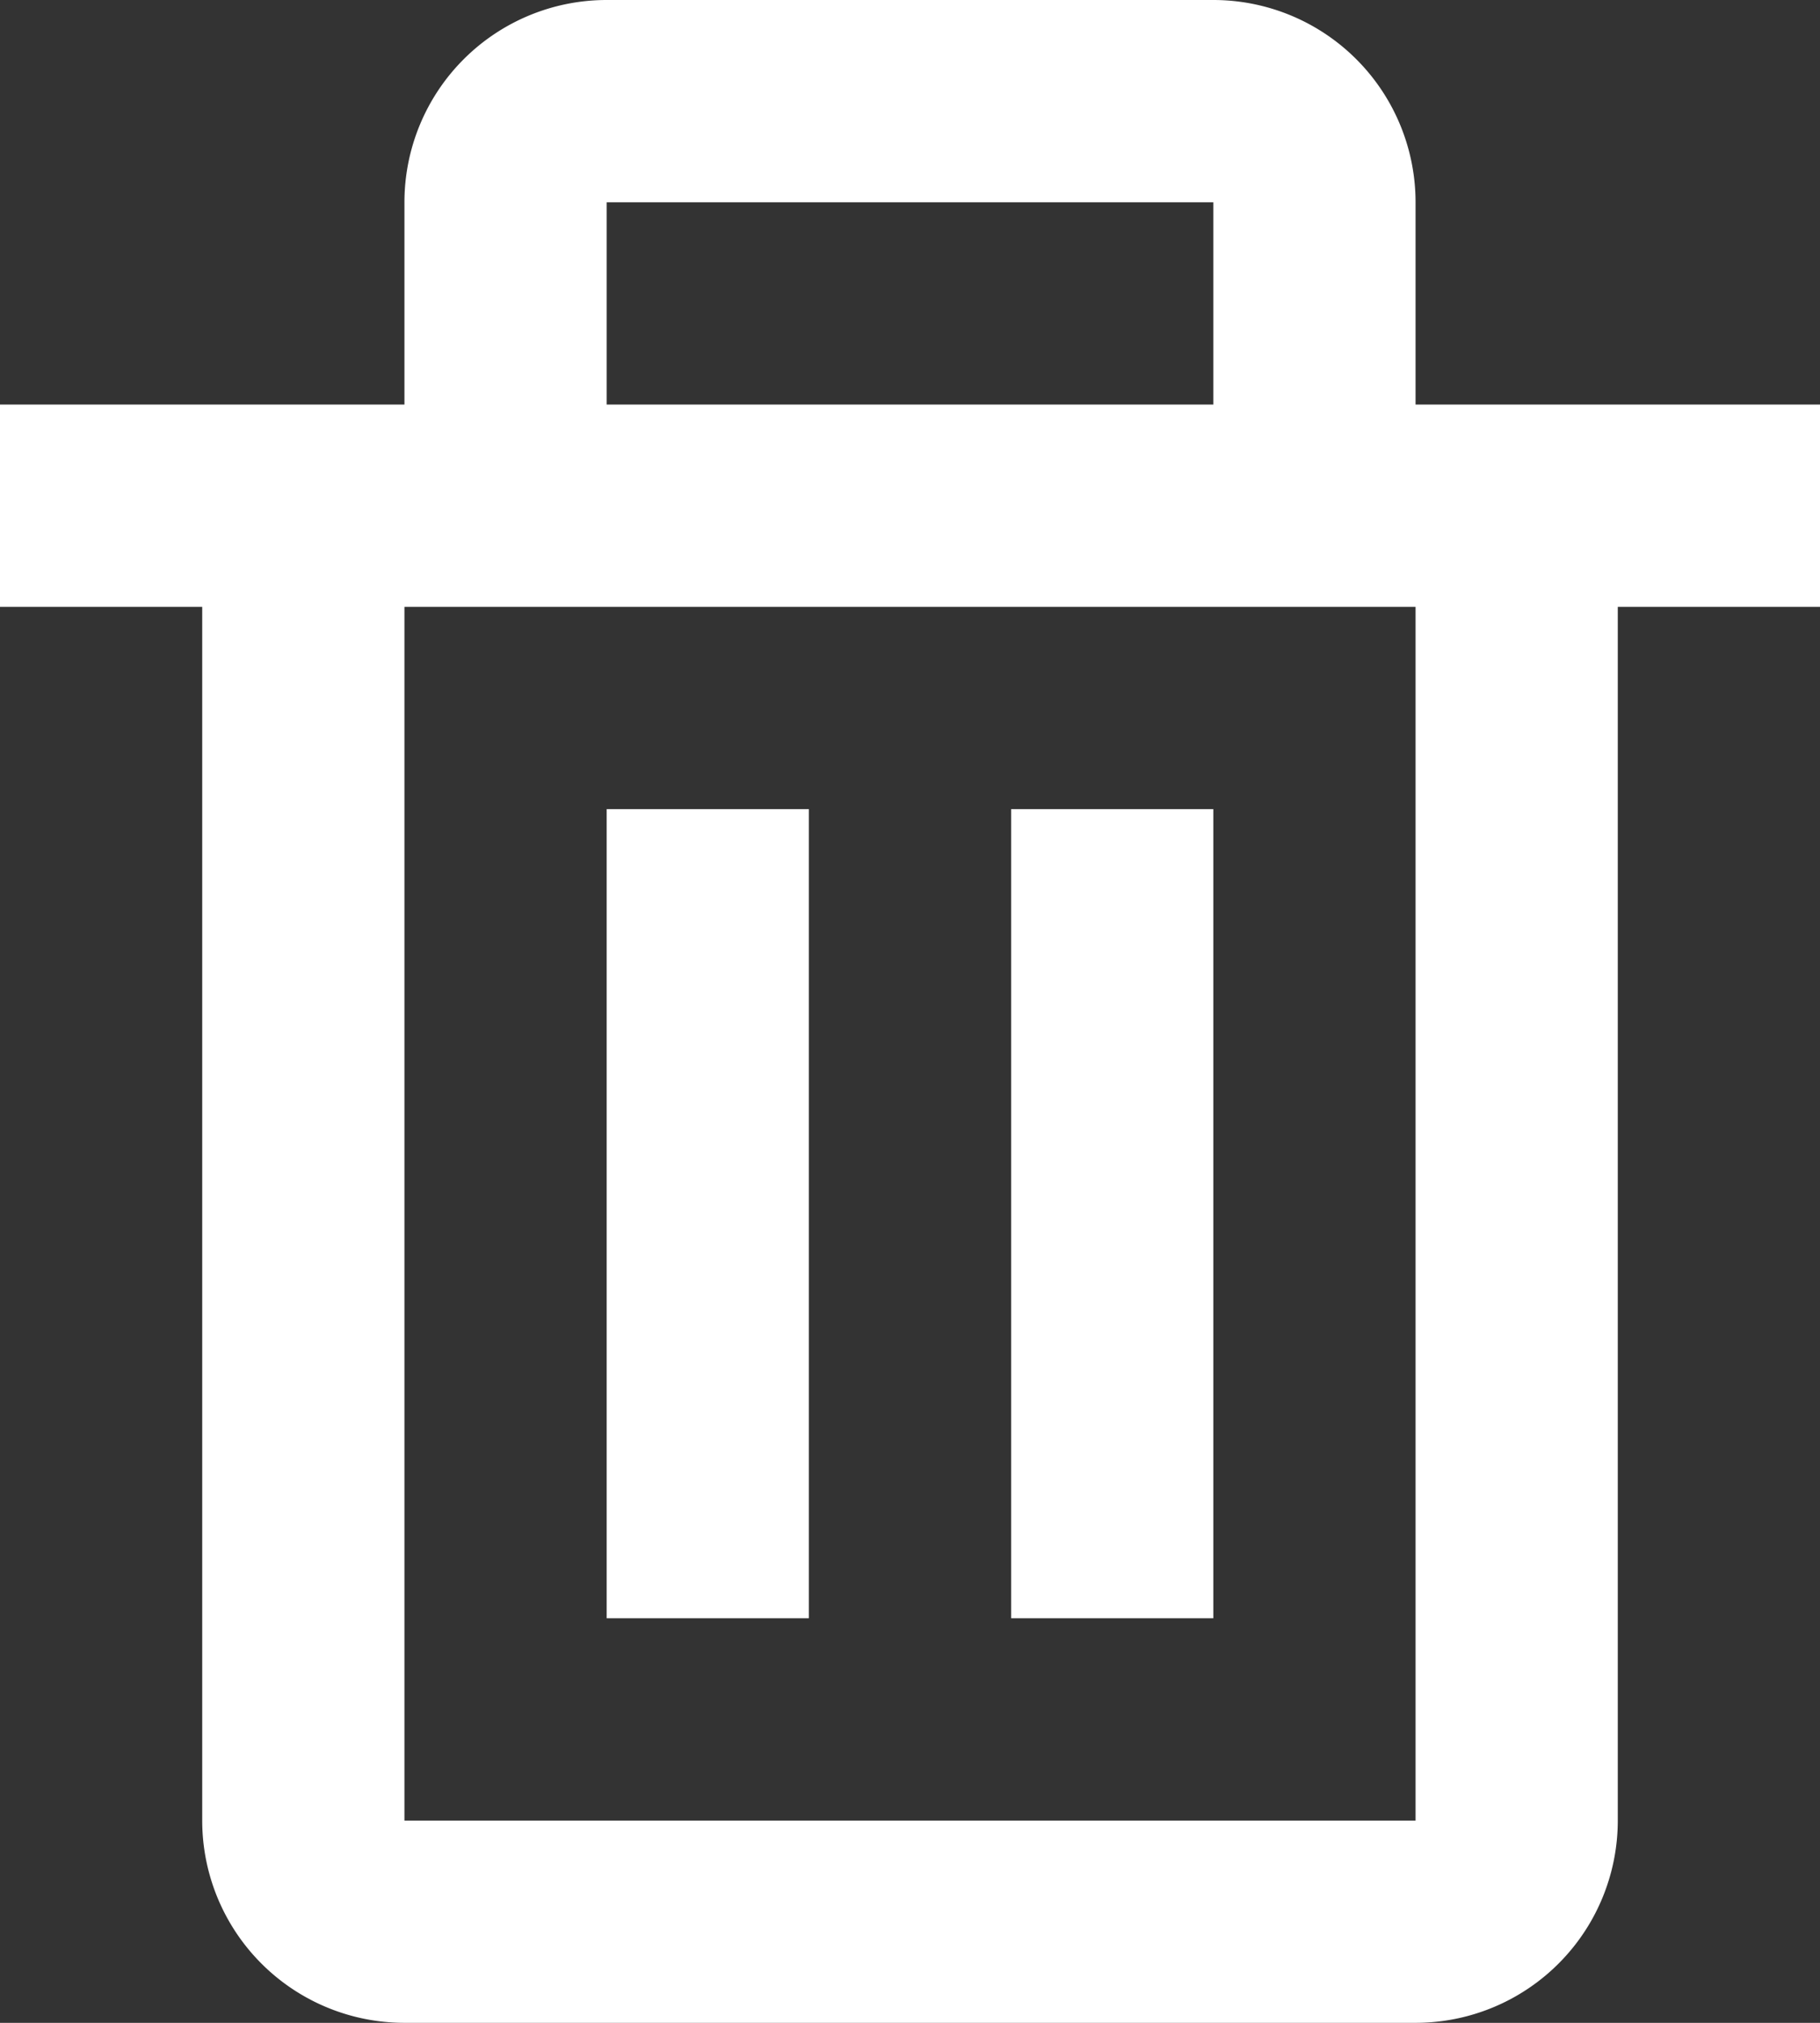 <svg xmlns="http://www.w3.org/2000/svg" width="18" height="20" viewBox="0 0 18 20">
  <rect x="0" y="0" width="18" height="20" fill="#333333" stroke="none"/>
  <g id="trash" transform="translate(-3 -2)">
    <path id="Path_20" data-name="Path 20" d="M5,20a2,2,0,0,0,2,2H17a2,2,0,0,0,2-2V8h2V6H17V4a2,2,0,0,0-2-2H9A2,2,0,0,0,7,4V6H3V8H5ZM9,4h6V6H9ZM8,8h9V20H7V8Z" fill="#fff"/>
    <path id="Path_21" data-name="Path 21" d="M9,10h2v8H9Zm4,0h2v8H13Z" fill="#fff"/>
  </g>
</svg>
